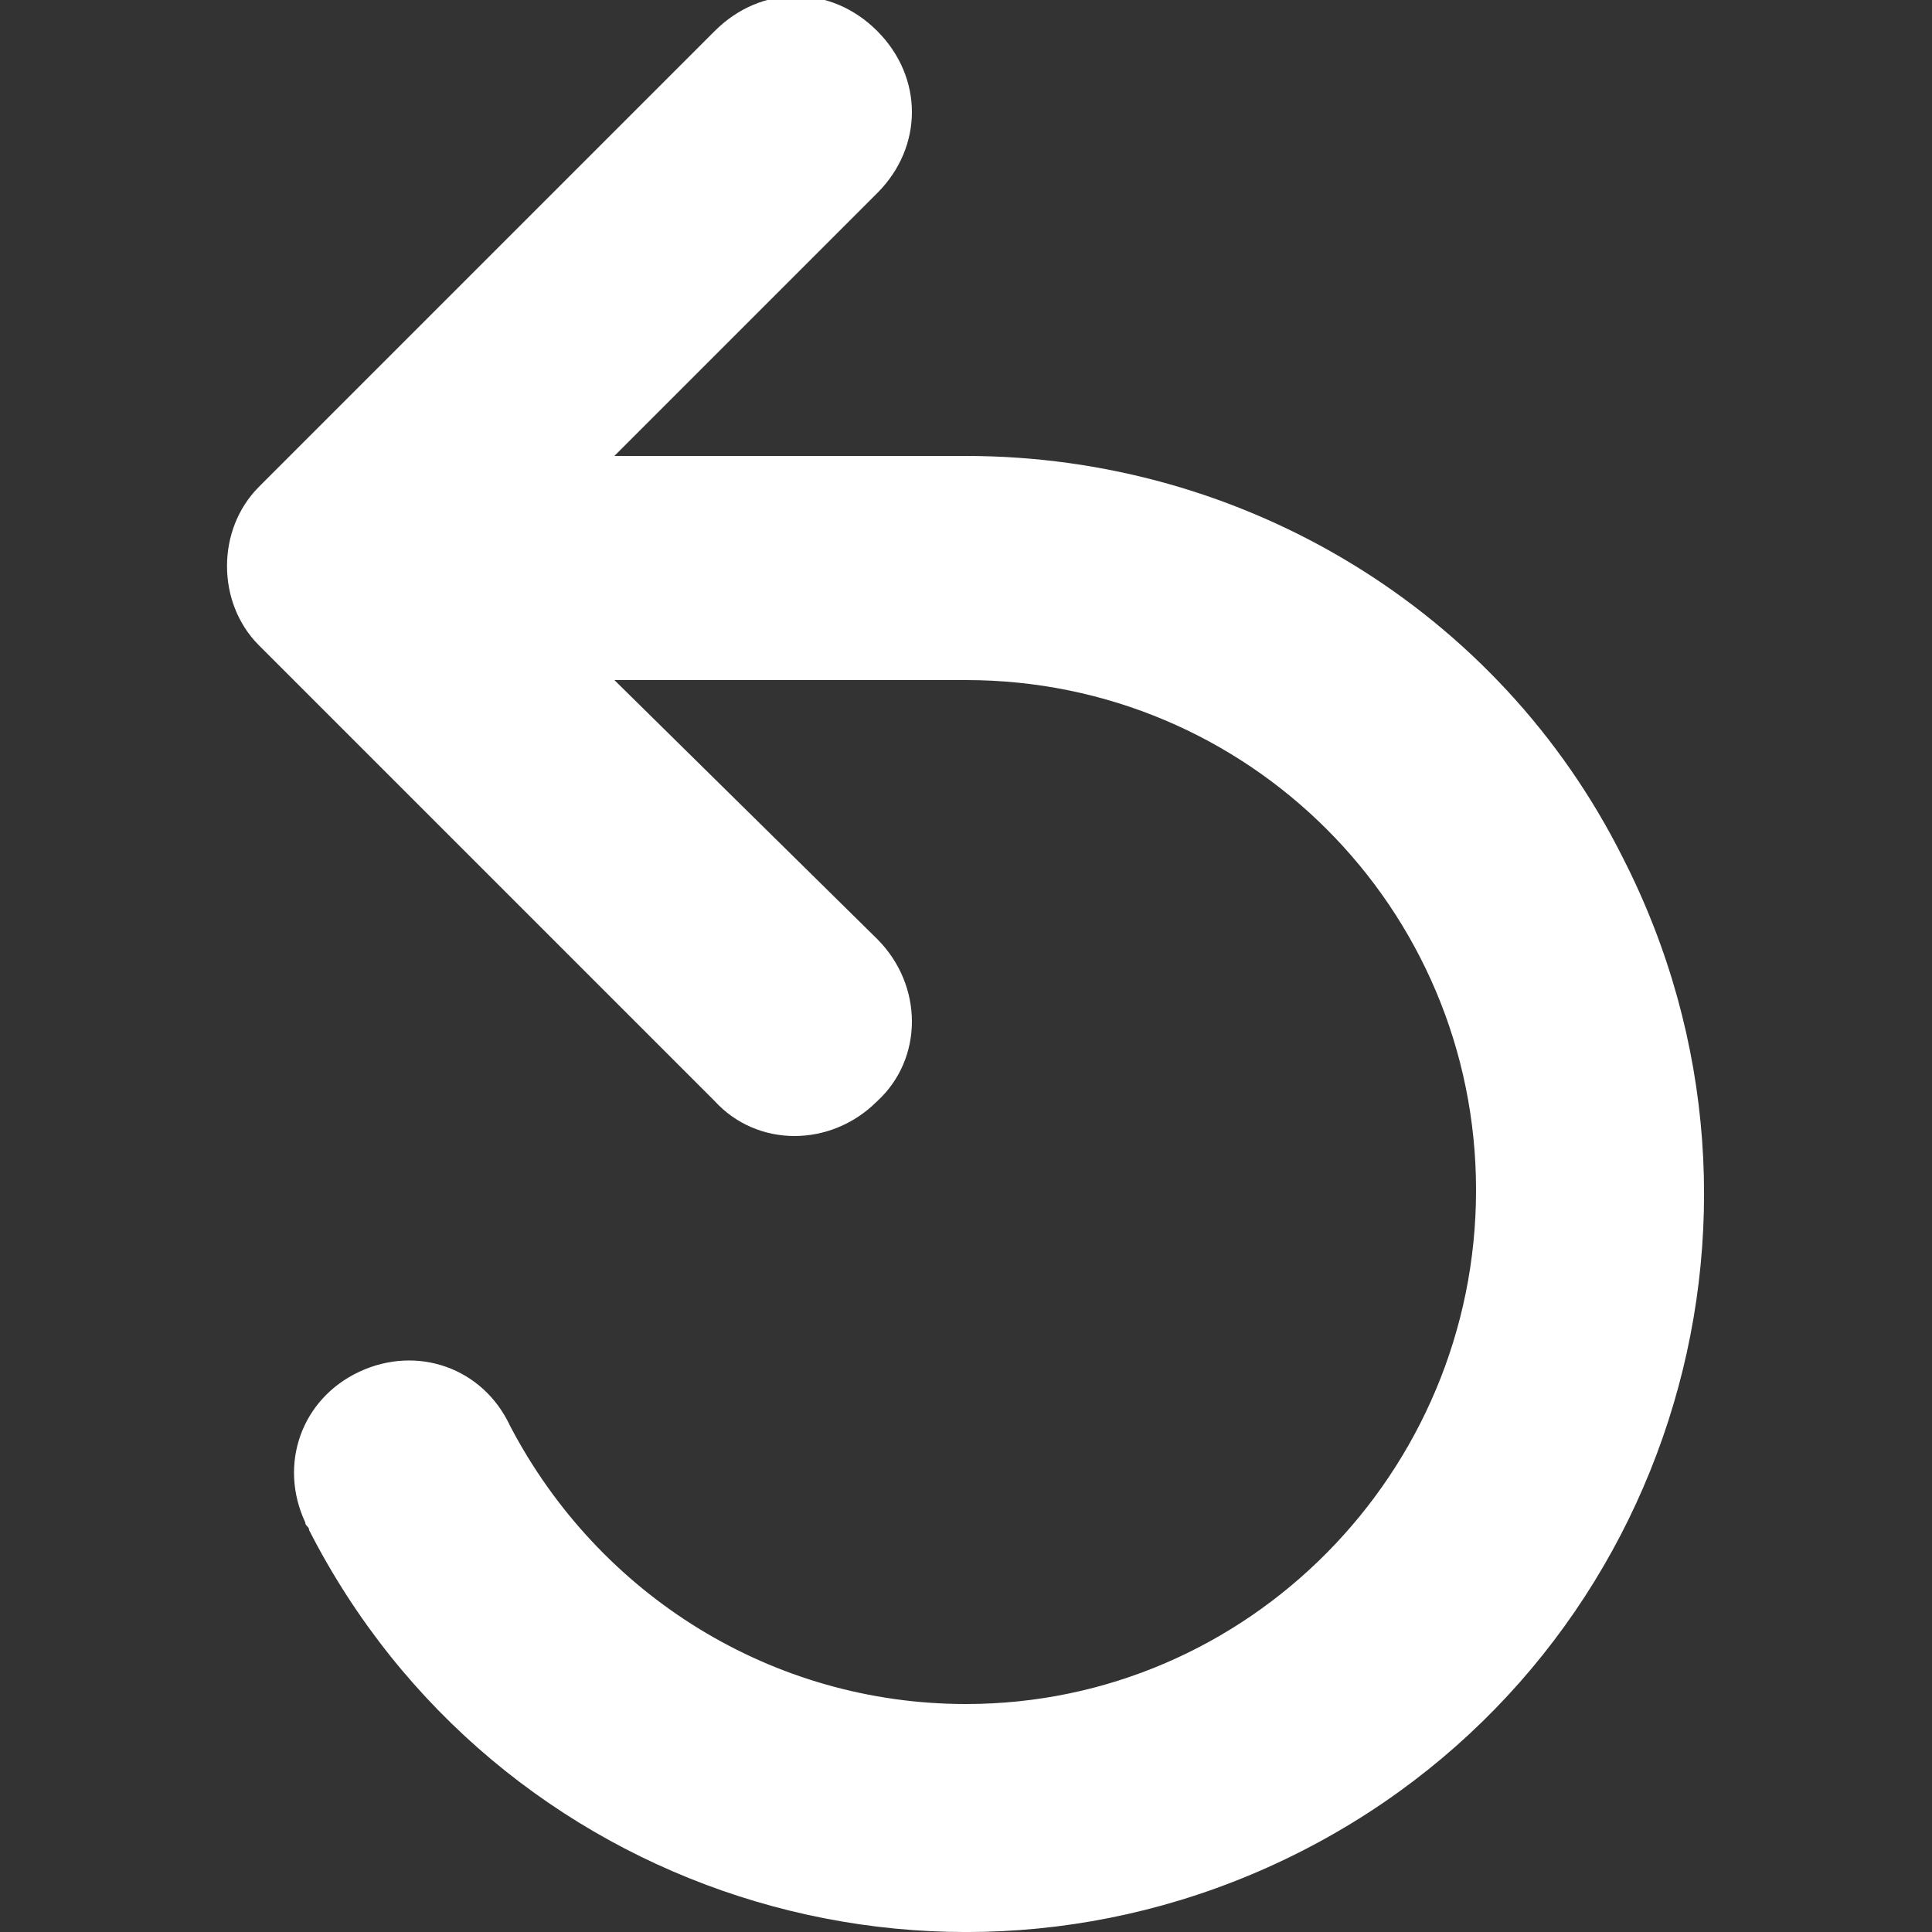 <?xml version="1.0" encoding="utf-8"?>
<!-- Generator: Adobe Illustrator 23.0.6, SVG Export Plug-In . SVG Version: 6.00 Build 0)  -->
<svg version="1.1" id="Layer_1" xmlns="http://www.w3.org/2000/svg" xmlns:xlink="http://www.w3.org/1999/xlink" x="0px" y="0px"
	 viewBox="0 0 50 50" style="enable-background:new 0 0 50 50;" xml:space="preserve">
<rect x="0" y="0" width="50" height="50" fill="#333333" stroke="none"/>
<style type="text/css">
	.st0{fill:#FFFFFF;}
</style>
<g>
	<g>
		<path class="st0" d="M25,11.8h-9.1L22.7,5c1.2-1.2,1.2-3,0-4.2c-1.2-1.2-3-1.2-4.2,0L6.7,12.6c-1.1,1.1-1.1,3,0,4.1l11.8,11.8
			c1.1,1.2,3,1.2,4.2,0c1.2-1.1,1.2-3,0-4.2l-6.8-6.7H25c7.3,0,13.2,5.9,13.2,13.2S32.3,44.1,25,44.1c-5,0-9.5-2.8-11.8-7.2
			c-0.7-1.5-2.4-2.1-3.9-1.4c-1.5,0.7-2.1,2.4-1.4,3.9c0,0.1,0.1,0.1,0.1,0.2c4.8,9.4,16.3,13.1,25.7,8.3
			c9.4-4.8,13.1-16.3,8.3-25.7C38.8,15.8,32.2,11.8,25,11.8z"/>
	</g>
</g>
</svg>
